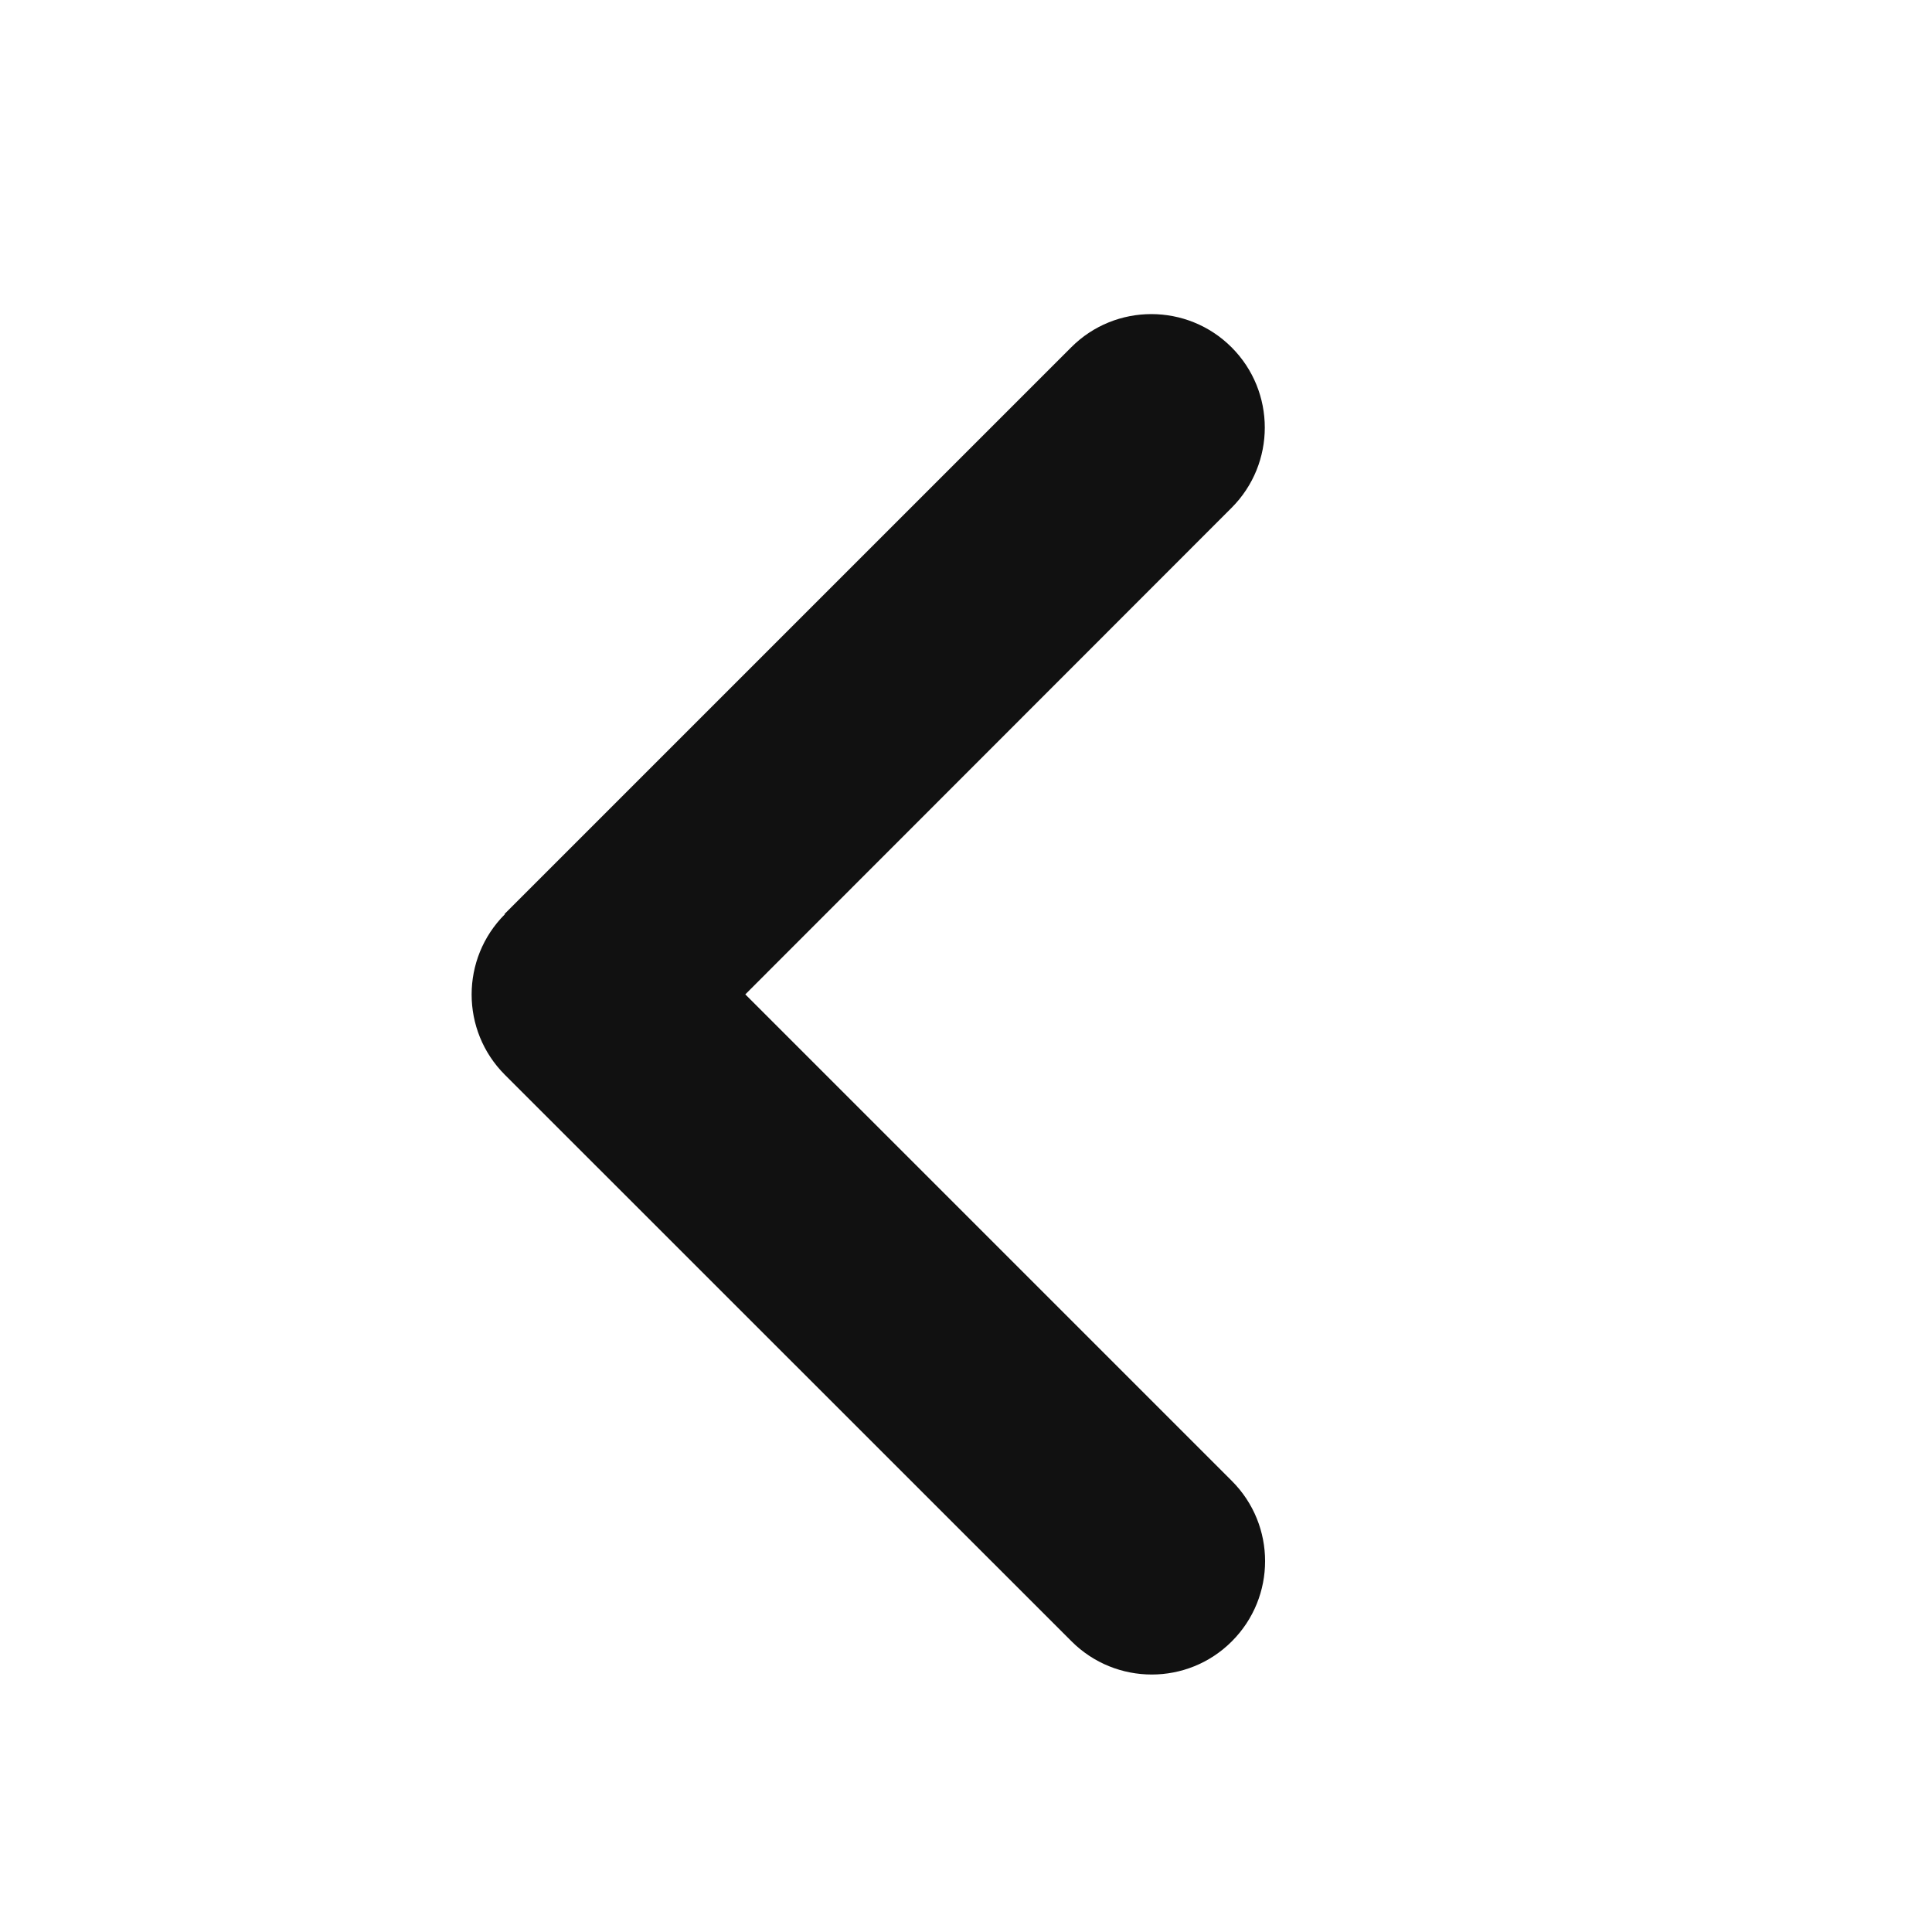 <svg width="13" height="13" viewBox="0 0 13 13" fill="none" xmlns="http://www.w3.org/2000/svg">
<g id="Frame">
<path id="Vector" d="M3.397 6.152C3.099 6.45 3.099 6.934 3.397 7.232L7.21 11.044C7.508 11.342 7.992 11.342 8.289 11.044C8.587 10.746 8.587 10.263 8.289 9.965L5.015 6.691L8.287 3.417C8.585 3.119 8.585 2.635 8.287 2.337C7.989 2.039 7.505 2.039 7.208 2.337L3.395 6.15L3.397 6.152Z" fill="#111111"/>
</g>
</svg>
